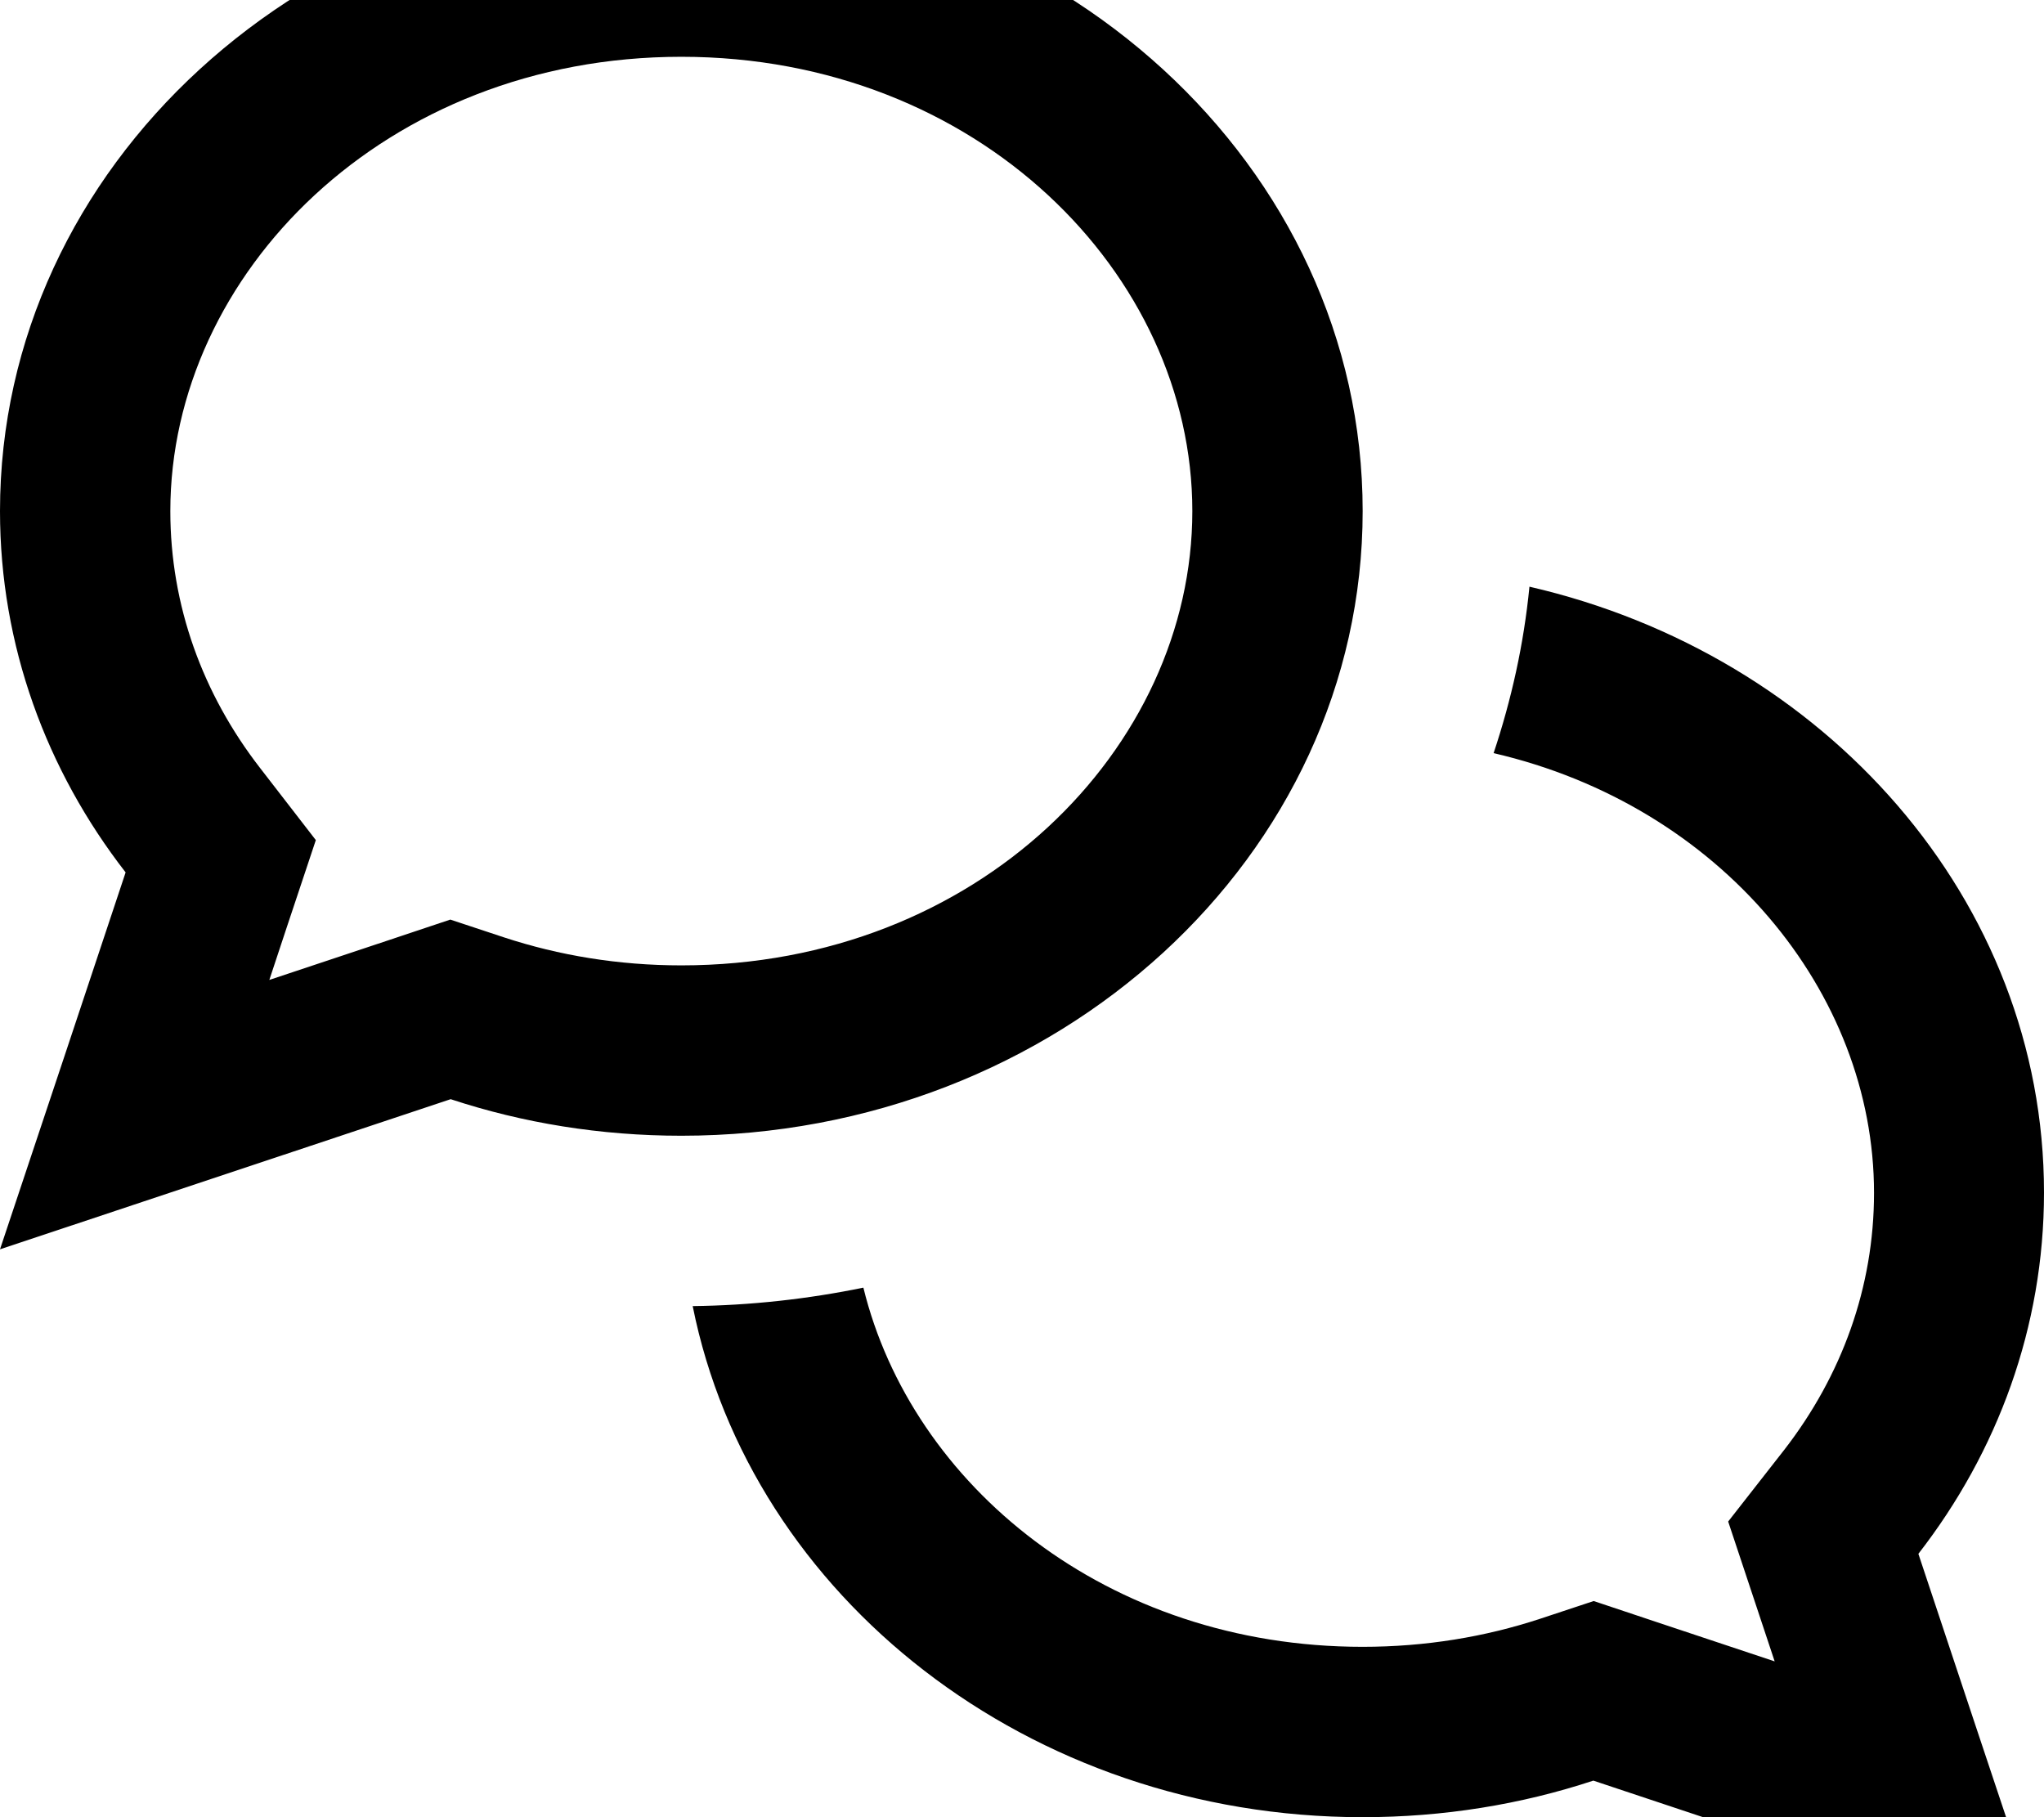 <svg fill="currentColor" xmlns="http://www.w3.org/2000/svg" viewBox="0 0 576 512"><!--! Font Awesome Pro 7.0.1 by @fontawesome - https://fontawesome.com License - https://fontawesome.com/license (Commercial License) Copyright 2025 Fonticons, Inc. --><path fill="currentColor" d="M80.9 261l8.1-24.3-15.7-20.3C57.1 195.5 48 170.6 48 144 48 77.2 108.5 16 192 16s144 61.2 144 128-60.5 128-144 128c-17.7 0-34.5-2.8-50-7.9l-15.1-5c-6.6 2.2-23.6 7.9-51 17l5-15.1zM0 352c35.8-11.9 78.1-26 127-42.3 20.3 6.7 42.2 10.3 65 10.3 106 0 192-78.8 192-176S298-32 192-32 0 46.8 0 144C0 181.9 13.1 217.1 35.4 245.8 24.9 277.4 13.1 312.8 0 352zM384 512c22.8 0 44.7-3.6 65-10.3 48.9 16.3 91.3 30.4 127 42.3-13.1-39.2-24.9-74.6-35.4-106.2 22.3-28.7 35.4-63.9 35.4-101.8 0-82.4-61.7-151.5-145-170.7-1.6 16.3-5.1 31.9-10.1 46.9 63.9 14.8 107.2 67.3 107.2 123.9 0 26.6-9.1 51.5-25.3 72.4L487 428.7c5.9 17.8 10.3 30.9 13.1 39.4-27.4-9.1-44.4-14.8-51-17l-15.1 5c-15.5 5.1-32.3 7.9-50 7.9-72.2 0-127.1-45.7-140.7-101.2-15.6 3.2-31.7 5-48.1 5.2 16.4 81.9 94.7 144 188.8 144z"/></svg>